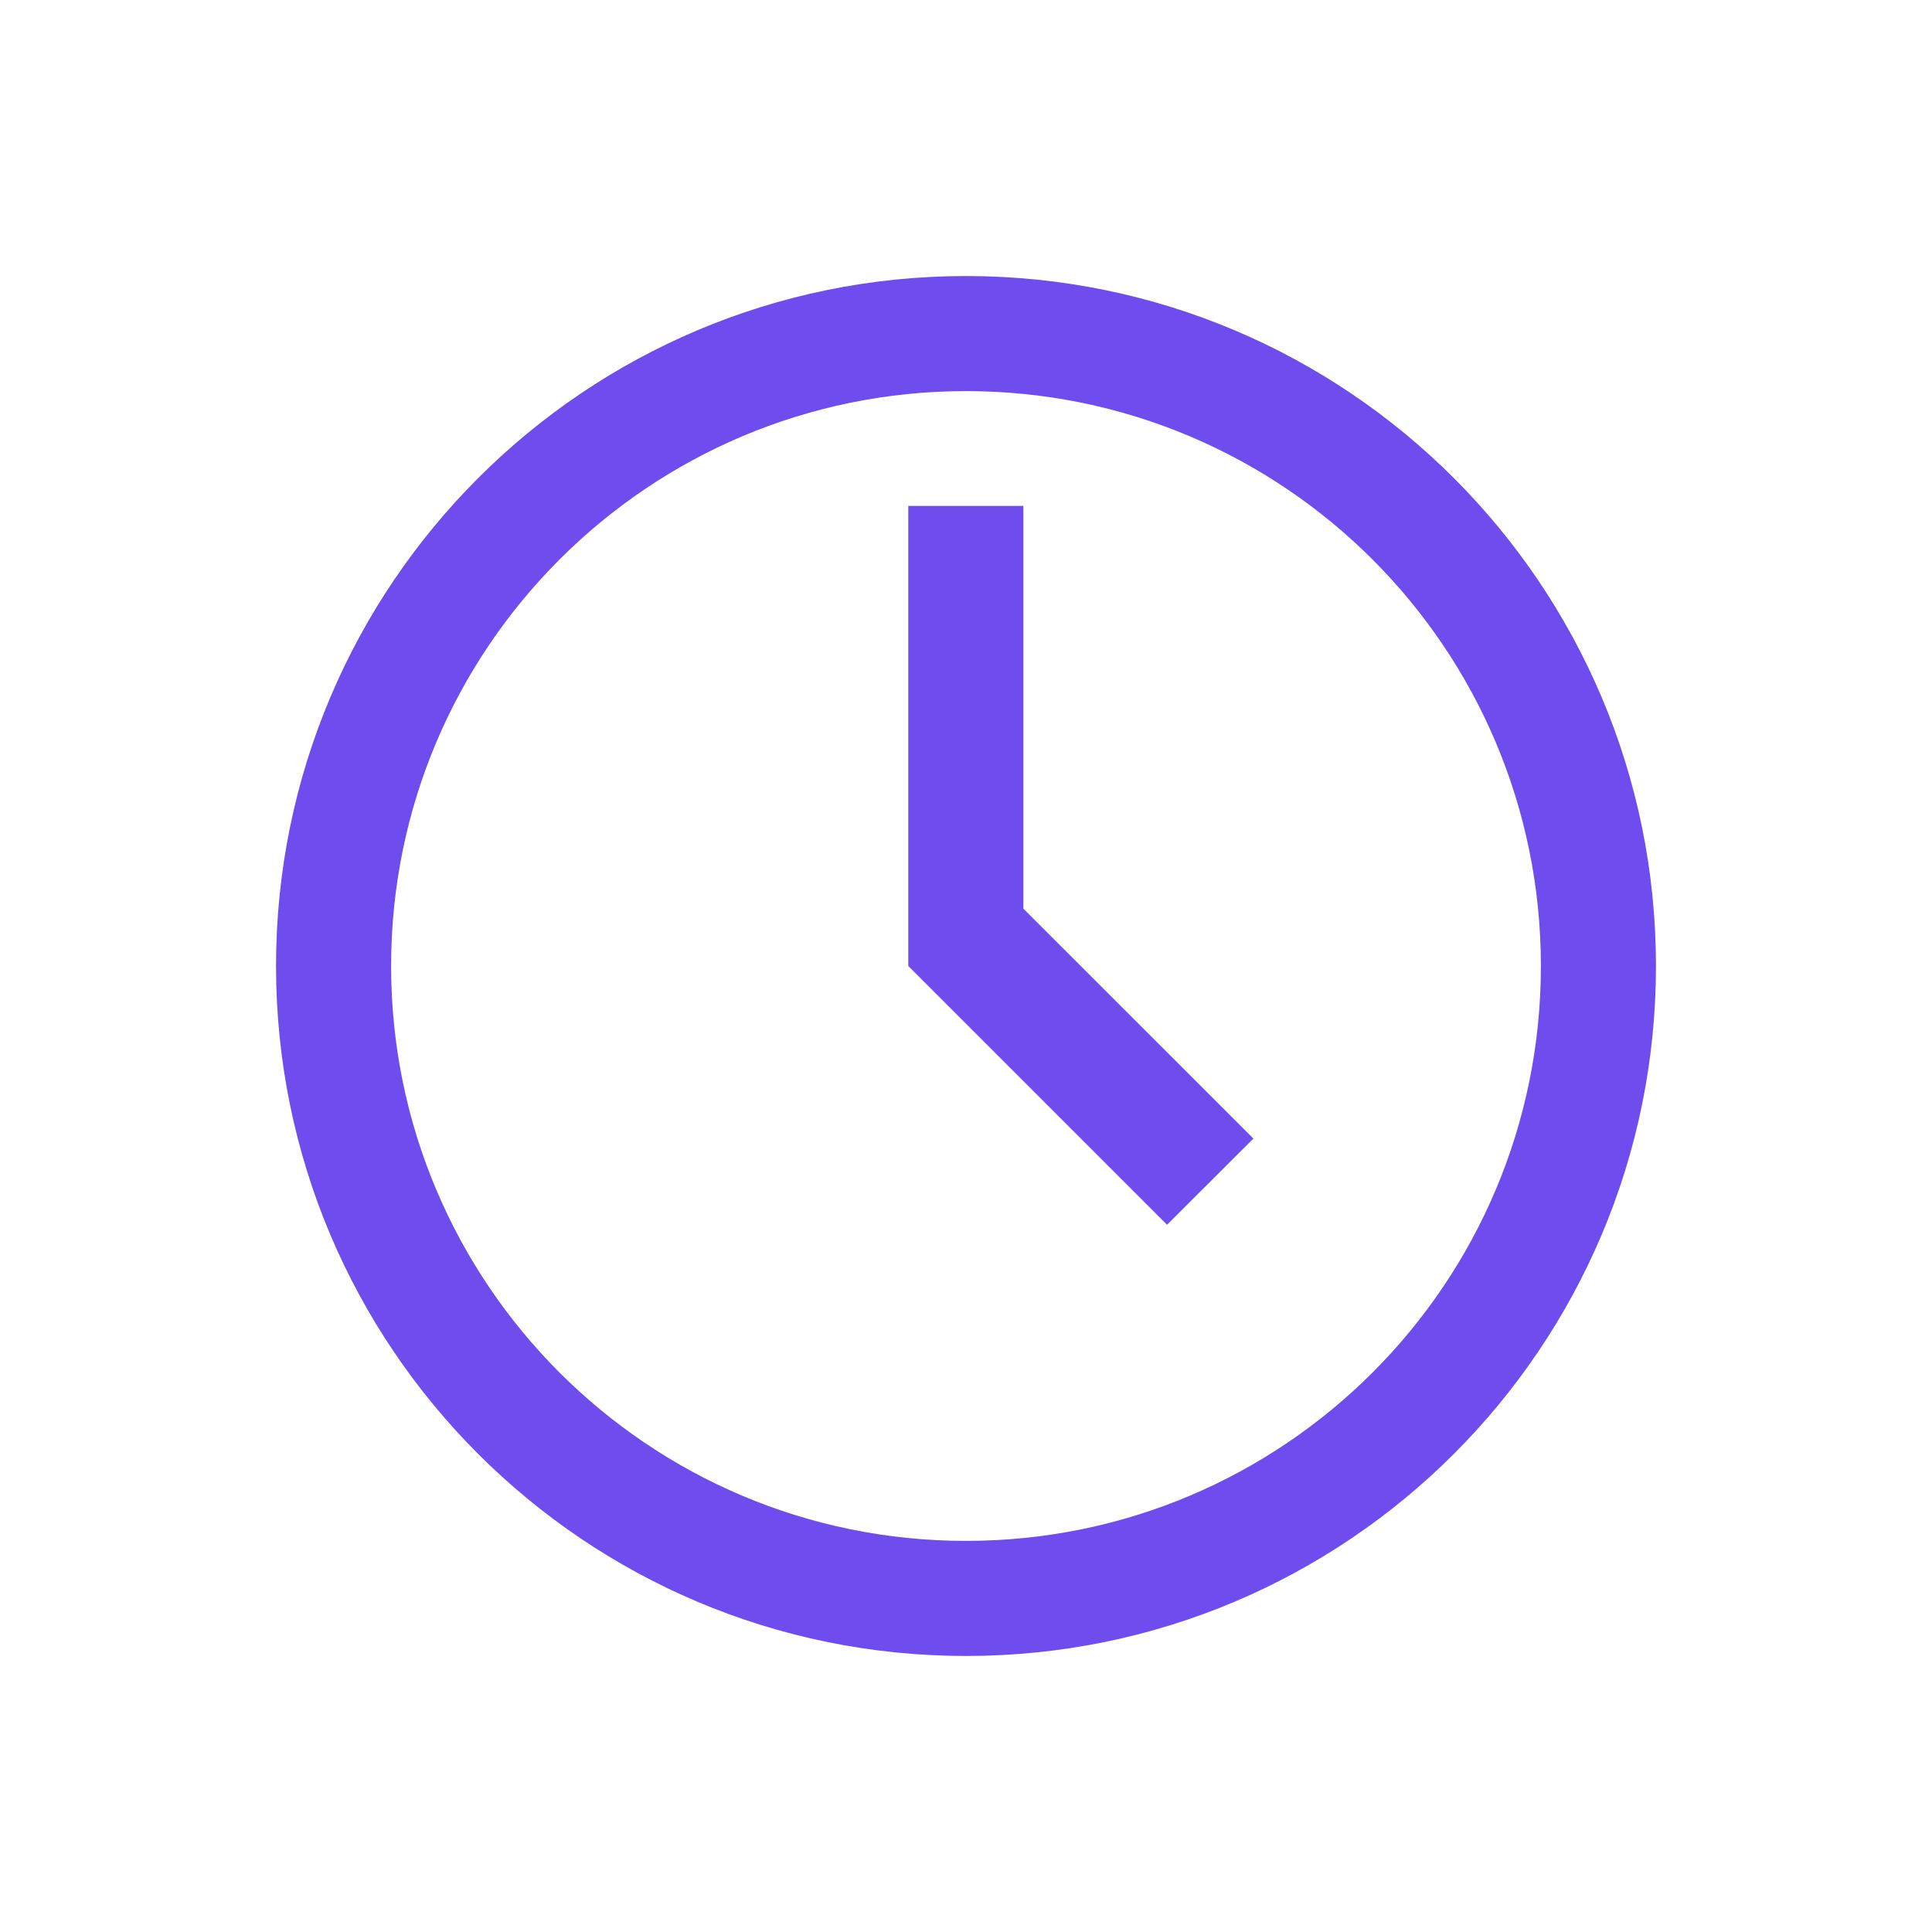 <svg width="16" height="16" viewBox="0 0 16 16" fill="none" xmlns="http://www.w3.org/2000/svg">
<path d="M8 2.286C4.844 2.286 2.286 4.844 2.286 8C2.286 11.156 4.844 13.714 8 13.714C11.156 13.714 13.714 11.156 13.714 8C13.714 4.844 11.156 2.286 8 2.286ZM8 12.761C5.371 12.761 3.239 10.63 3.239 8C3.239 5.371 5.371 3.239 8 3.239C10.63 3.239 12.761 5.371 12.761 8C12.761 10.63 10.63 12.761 8 12.761ZM8.475 4.19H7.522V8L9.665 10.143L10.38 9.429L8.475 7.525V4.19Z" fill="#6E4CEE"/>
</svg>
